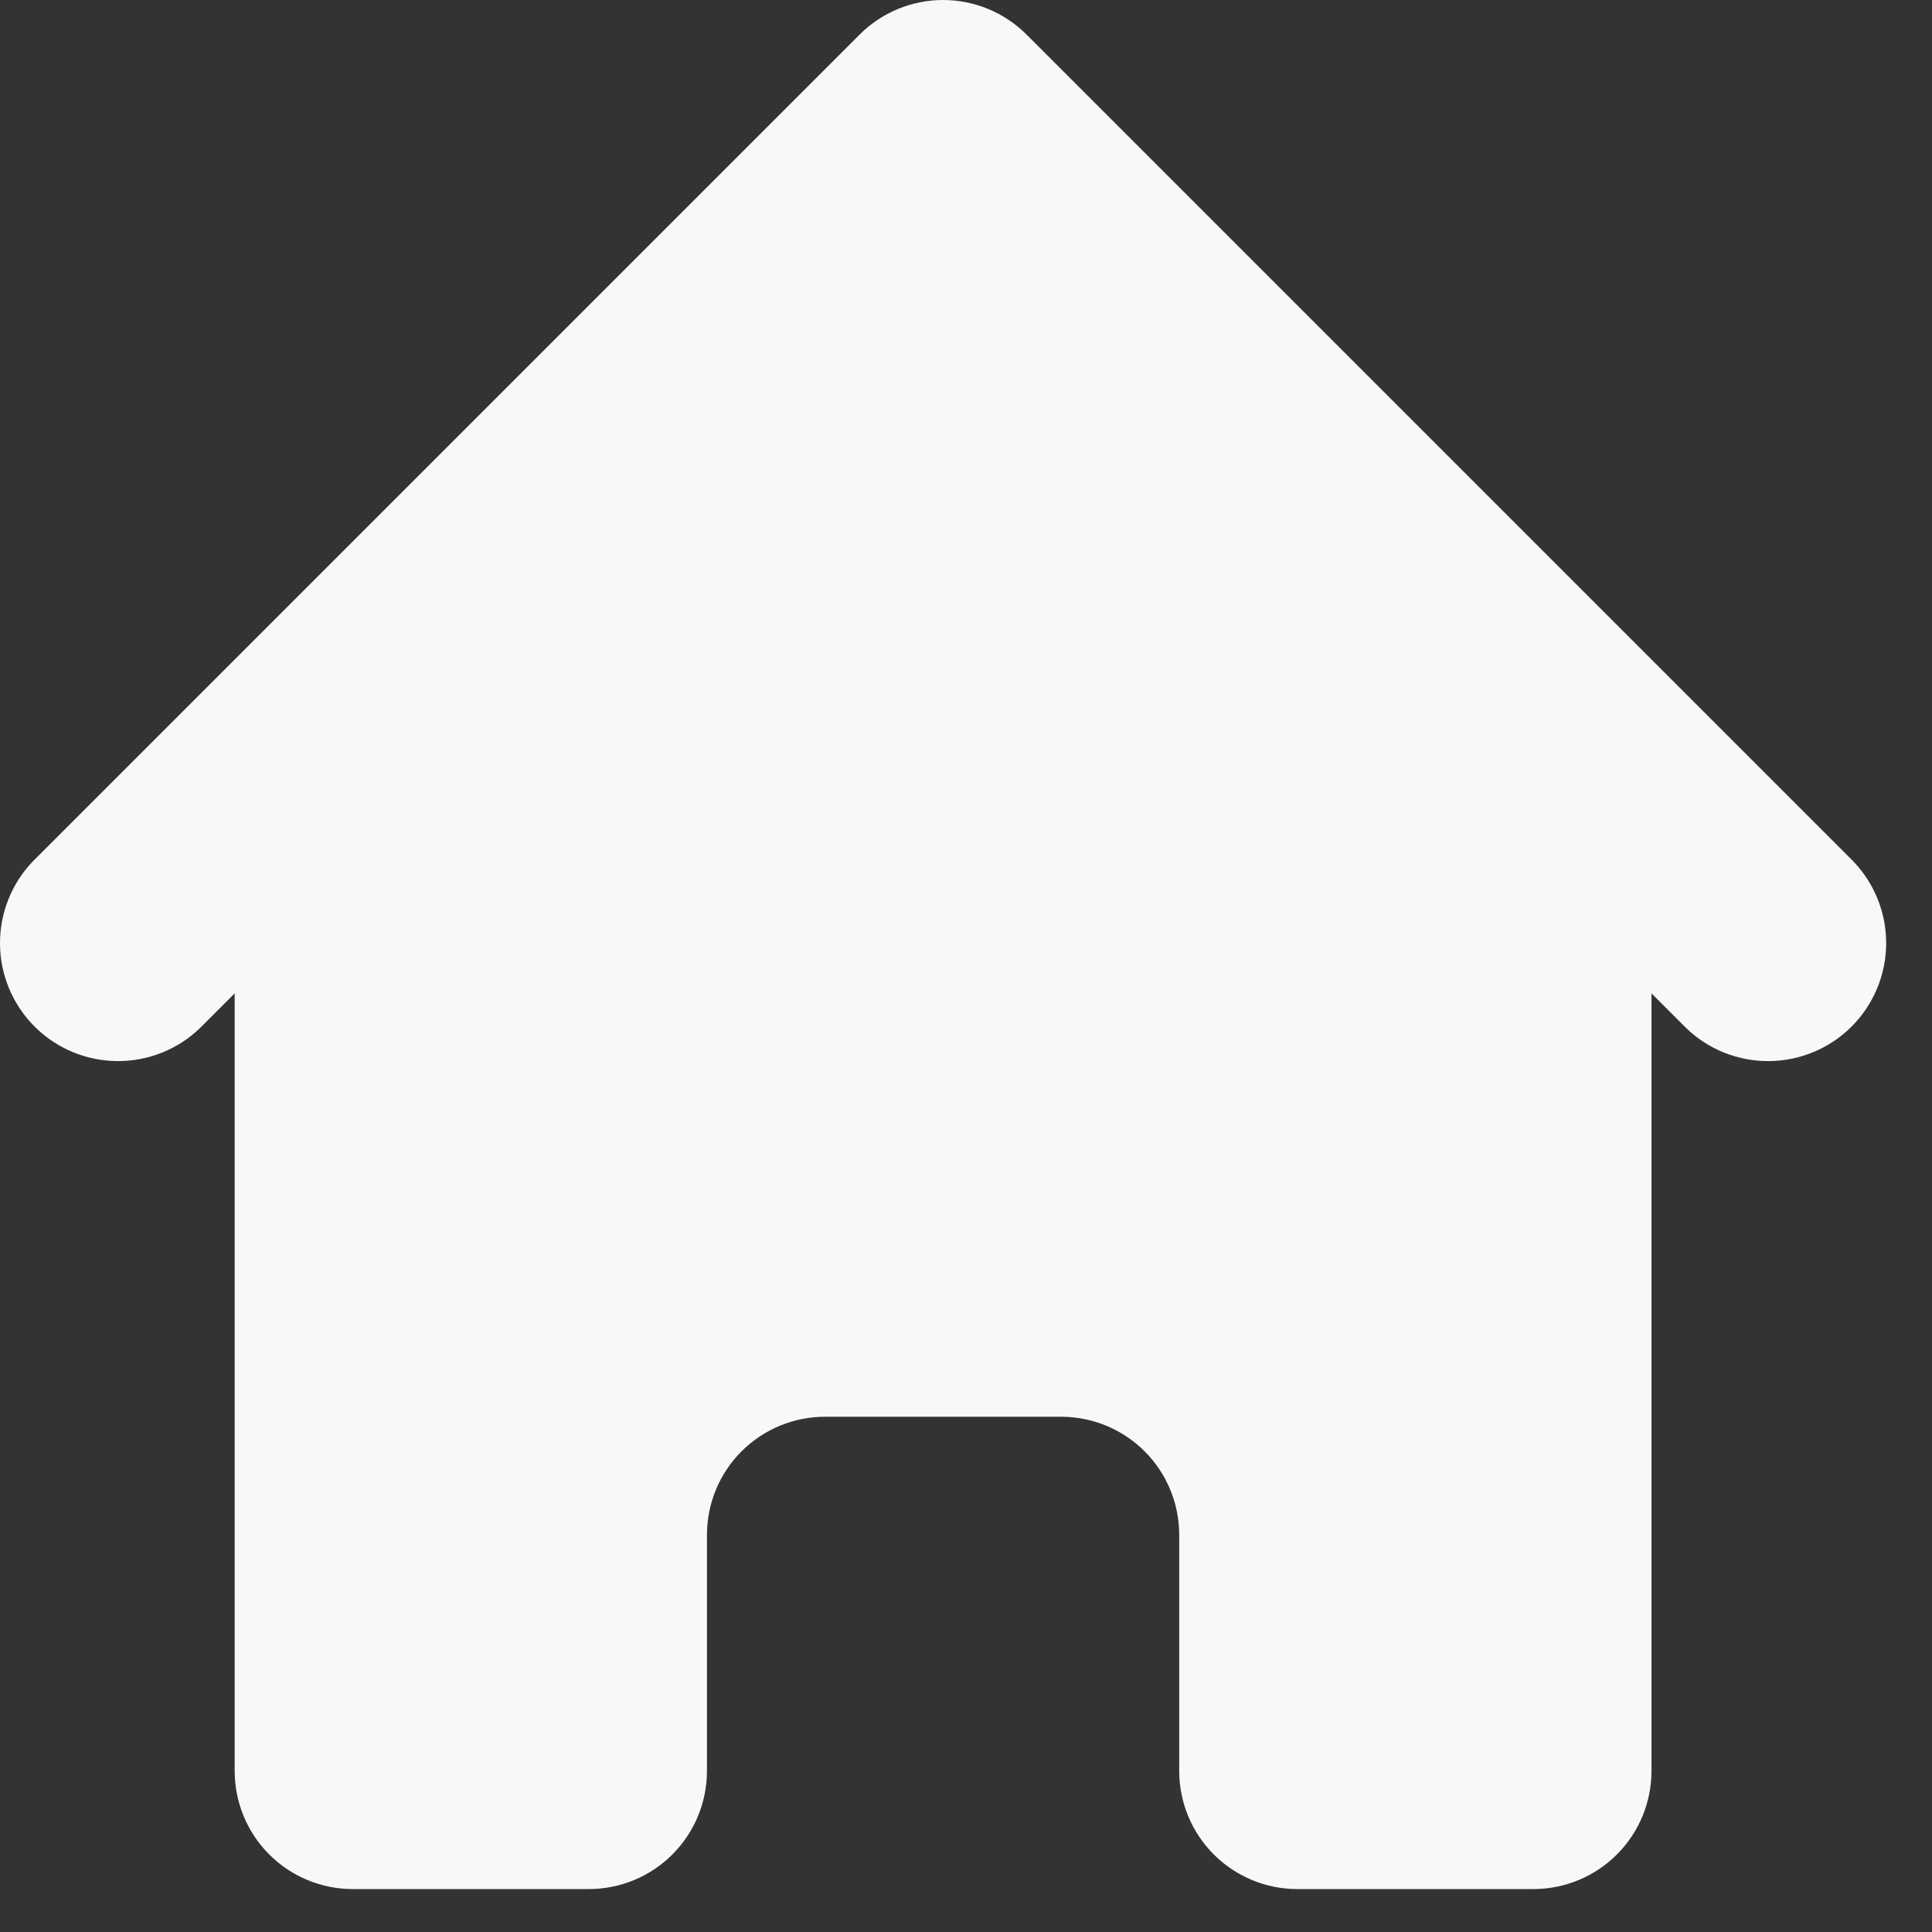 <?xml version="1.0" encoding="UTF-8" standalone="no"?><svg width='36' height='36' viewBox='0 0 36 36' fill='none' xmlns='http://www.w3.org/2000/svg'>
<rect x="0" y="0" width="36" height="36" fill="#333333" stroke="none"/>
<path d='M19.128 0.644C18.716 0.232 18.156 0 17.573 0C16.99 0 16.43 0.232 16.018 0.644L0.618 16.044C0.217 16.459 -0.005 17.015 8.31658e-05 17.592C0.005 18.168 0.236 18.72 0.644 19.128C1.052 19.536 1.604 19.767 2.181 19.772C2.758 19.777 3.313 19.556 3.728 19.155L4.373 18.51V32.999C4.373 33.583 4.605 34.143 5.017 34.555C5.43 34.968 5.989 35.2 6.573 35.2H10.973C11.556 35.2 12.116 34.968 12.529 34.555C12.941 34.143 13.173 33.583 13.173 32.999V28.599C13.173 28.016 13.405 27.456 13.817 27.044C14.23 26.631 14.79 26.399 15.373 26.399H19.773C20.356 26.399 20.916 26.631 21.329 27.044C21.741 27.456 21.973 28.016 21.973 28.599V32.999C21.973 33.583 22.205 34.143 22.617 34.555C23.03 34.968 23.59 35.2 24.173 35.2H28.573C29.156 35.2 29.716 34.968 30.129 34.555C30.541 34.143 30.773 33.583 30.773 32.999V18.51L31.418 19.155C31.832 19.556 32.388 19.777 32.965 19.772C33.542 19.767 34.094 19.536 34.502 19.128C34.91 18.72 35.141 18.168 35.146 17.592C35.151 17.015 34.929 16.459 34.528 16.044L19.128 0.644Z' fill='#F8F8F8'/>
</svg>
